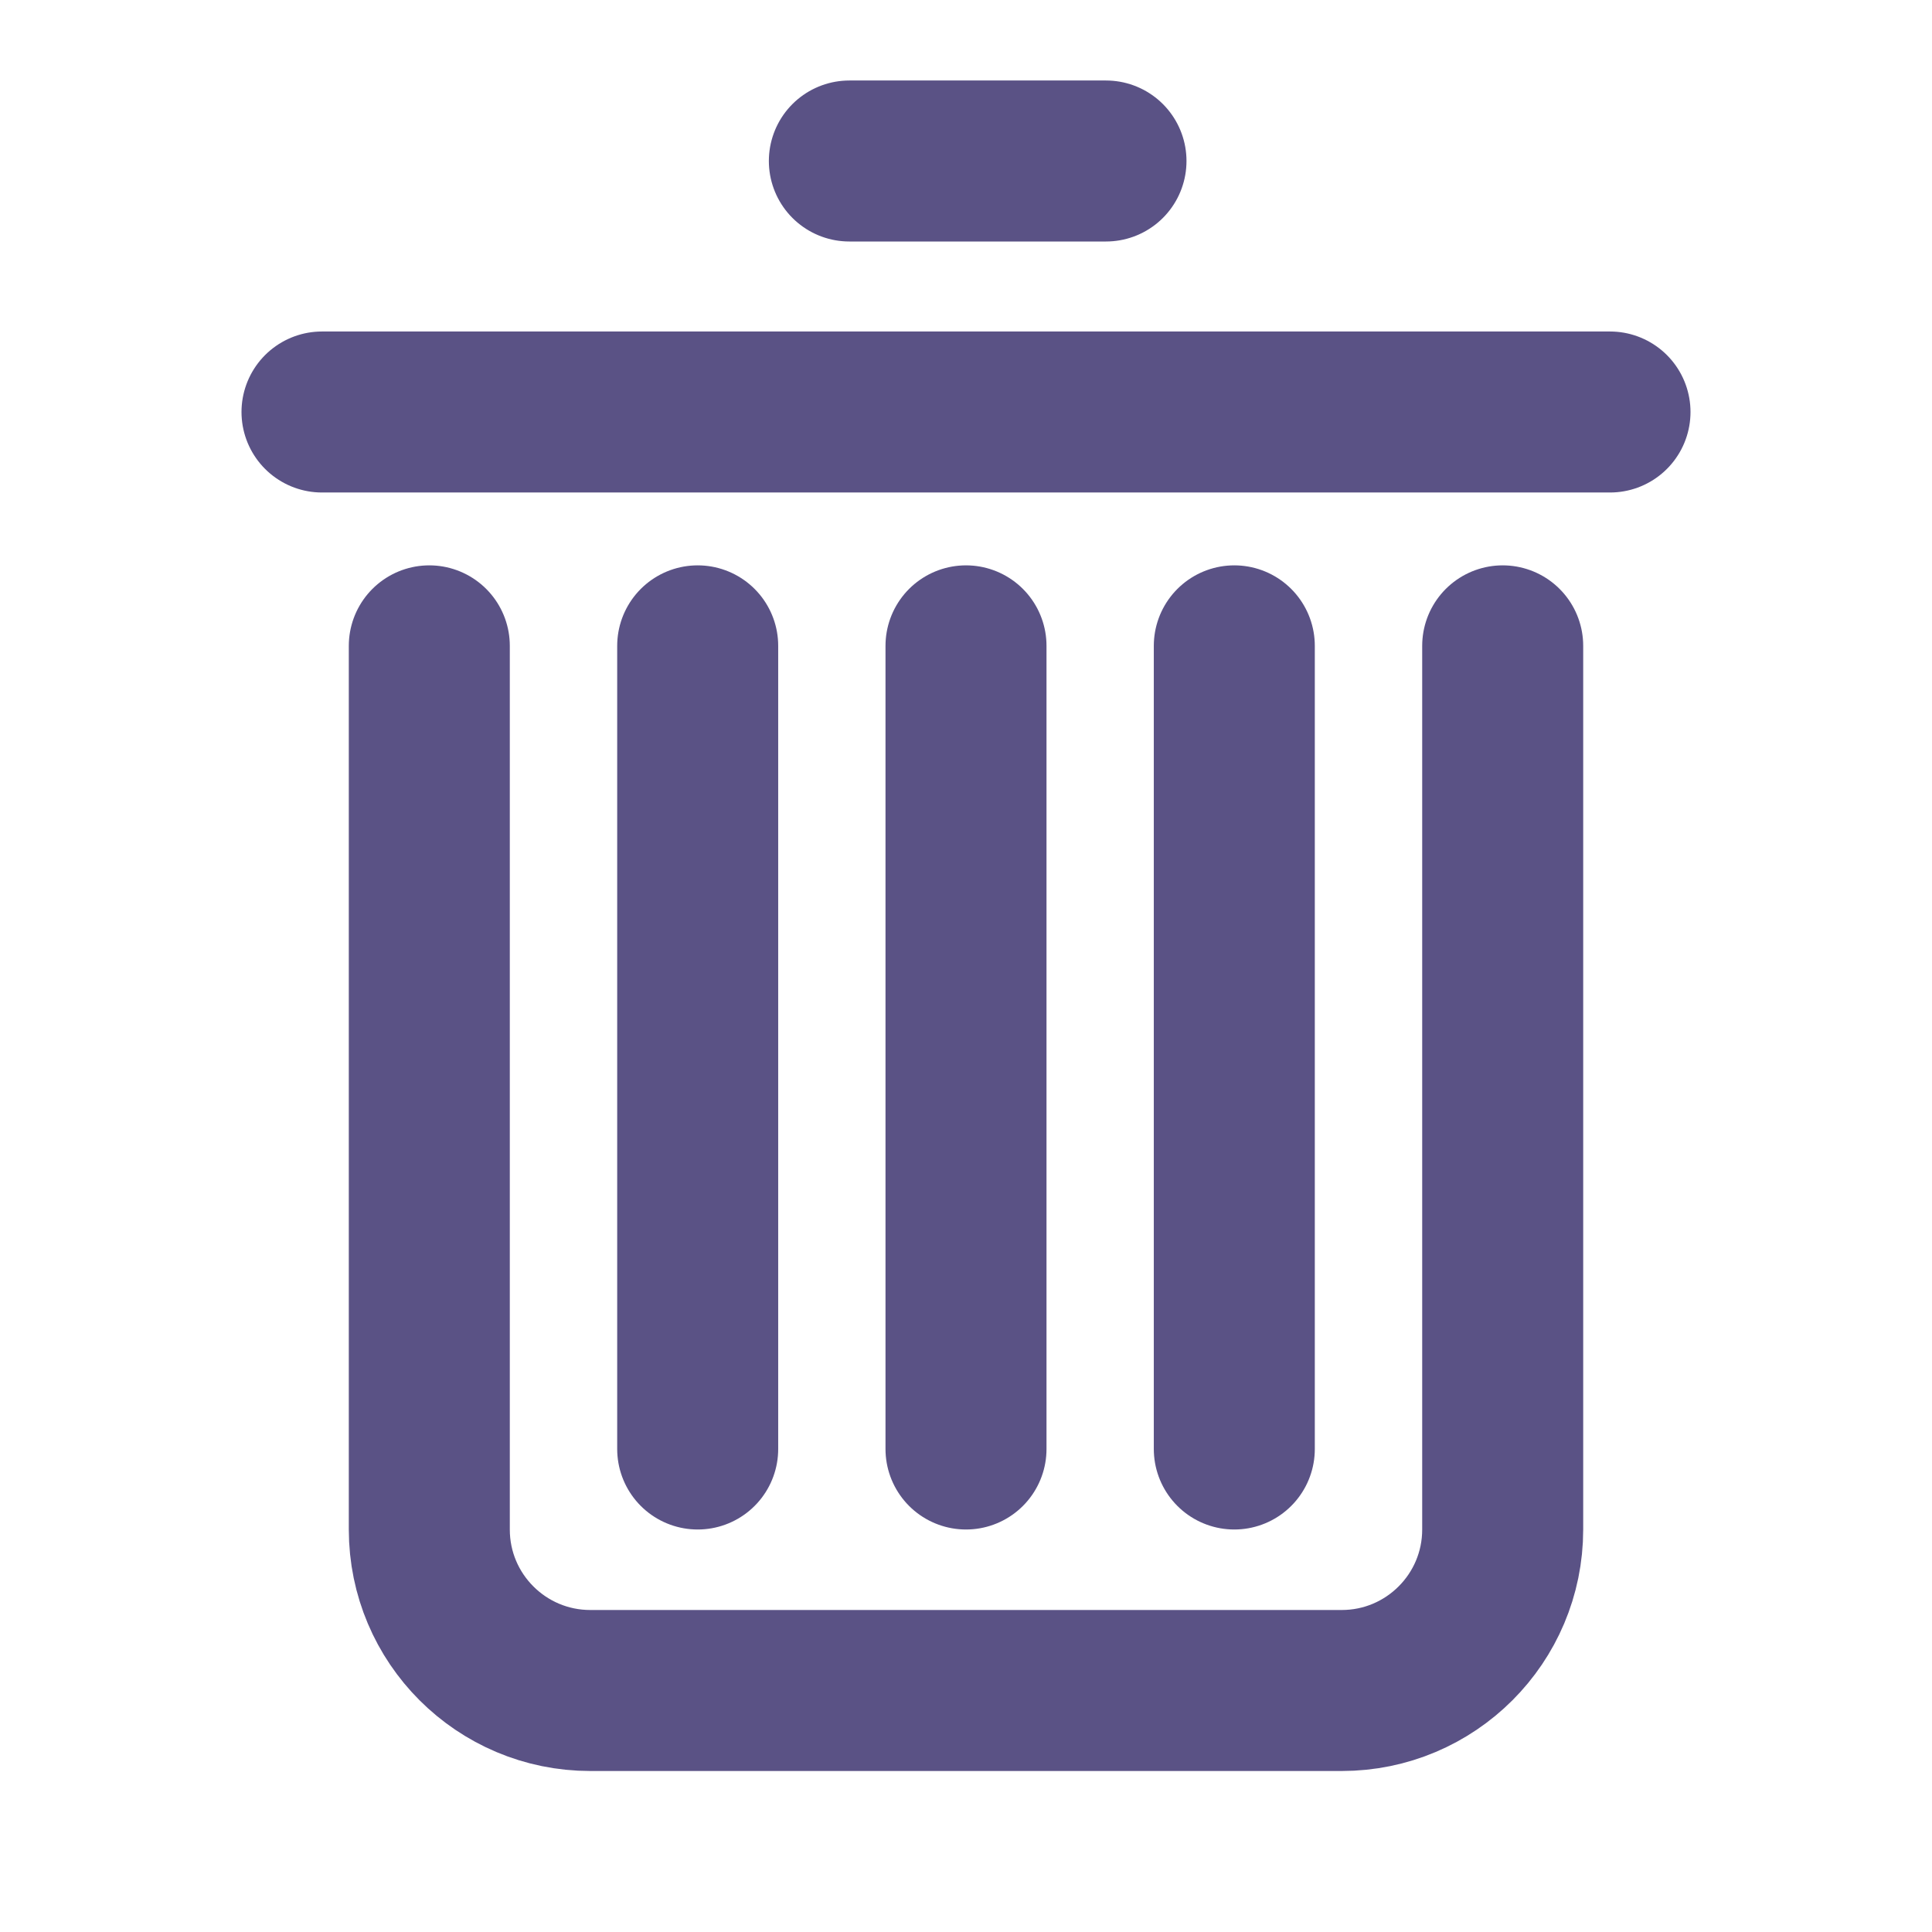 <svg width="24" height="24" viewBox="0 0 24 24" fill="none" xmlns="http://www.w3.org/2000/svg">
<path d="M4 5.118H20M5.333 8.023V19C5.333 20.105 6.229 21 7.333 21H8.667H12H15.333H16.667C17.771 21 18.667 20.105 18.667 19V8.023M10.551 2H13.739M8.667 18V8.023M12 18V8.023M15.333 18V8.023" stroke="#5A5285" stroke-width="2" stroke-linecap="round" stroke-linejoin="round"/>
</svg>
